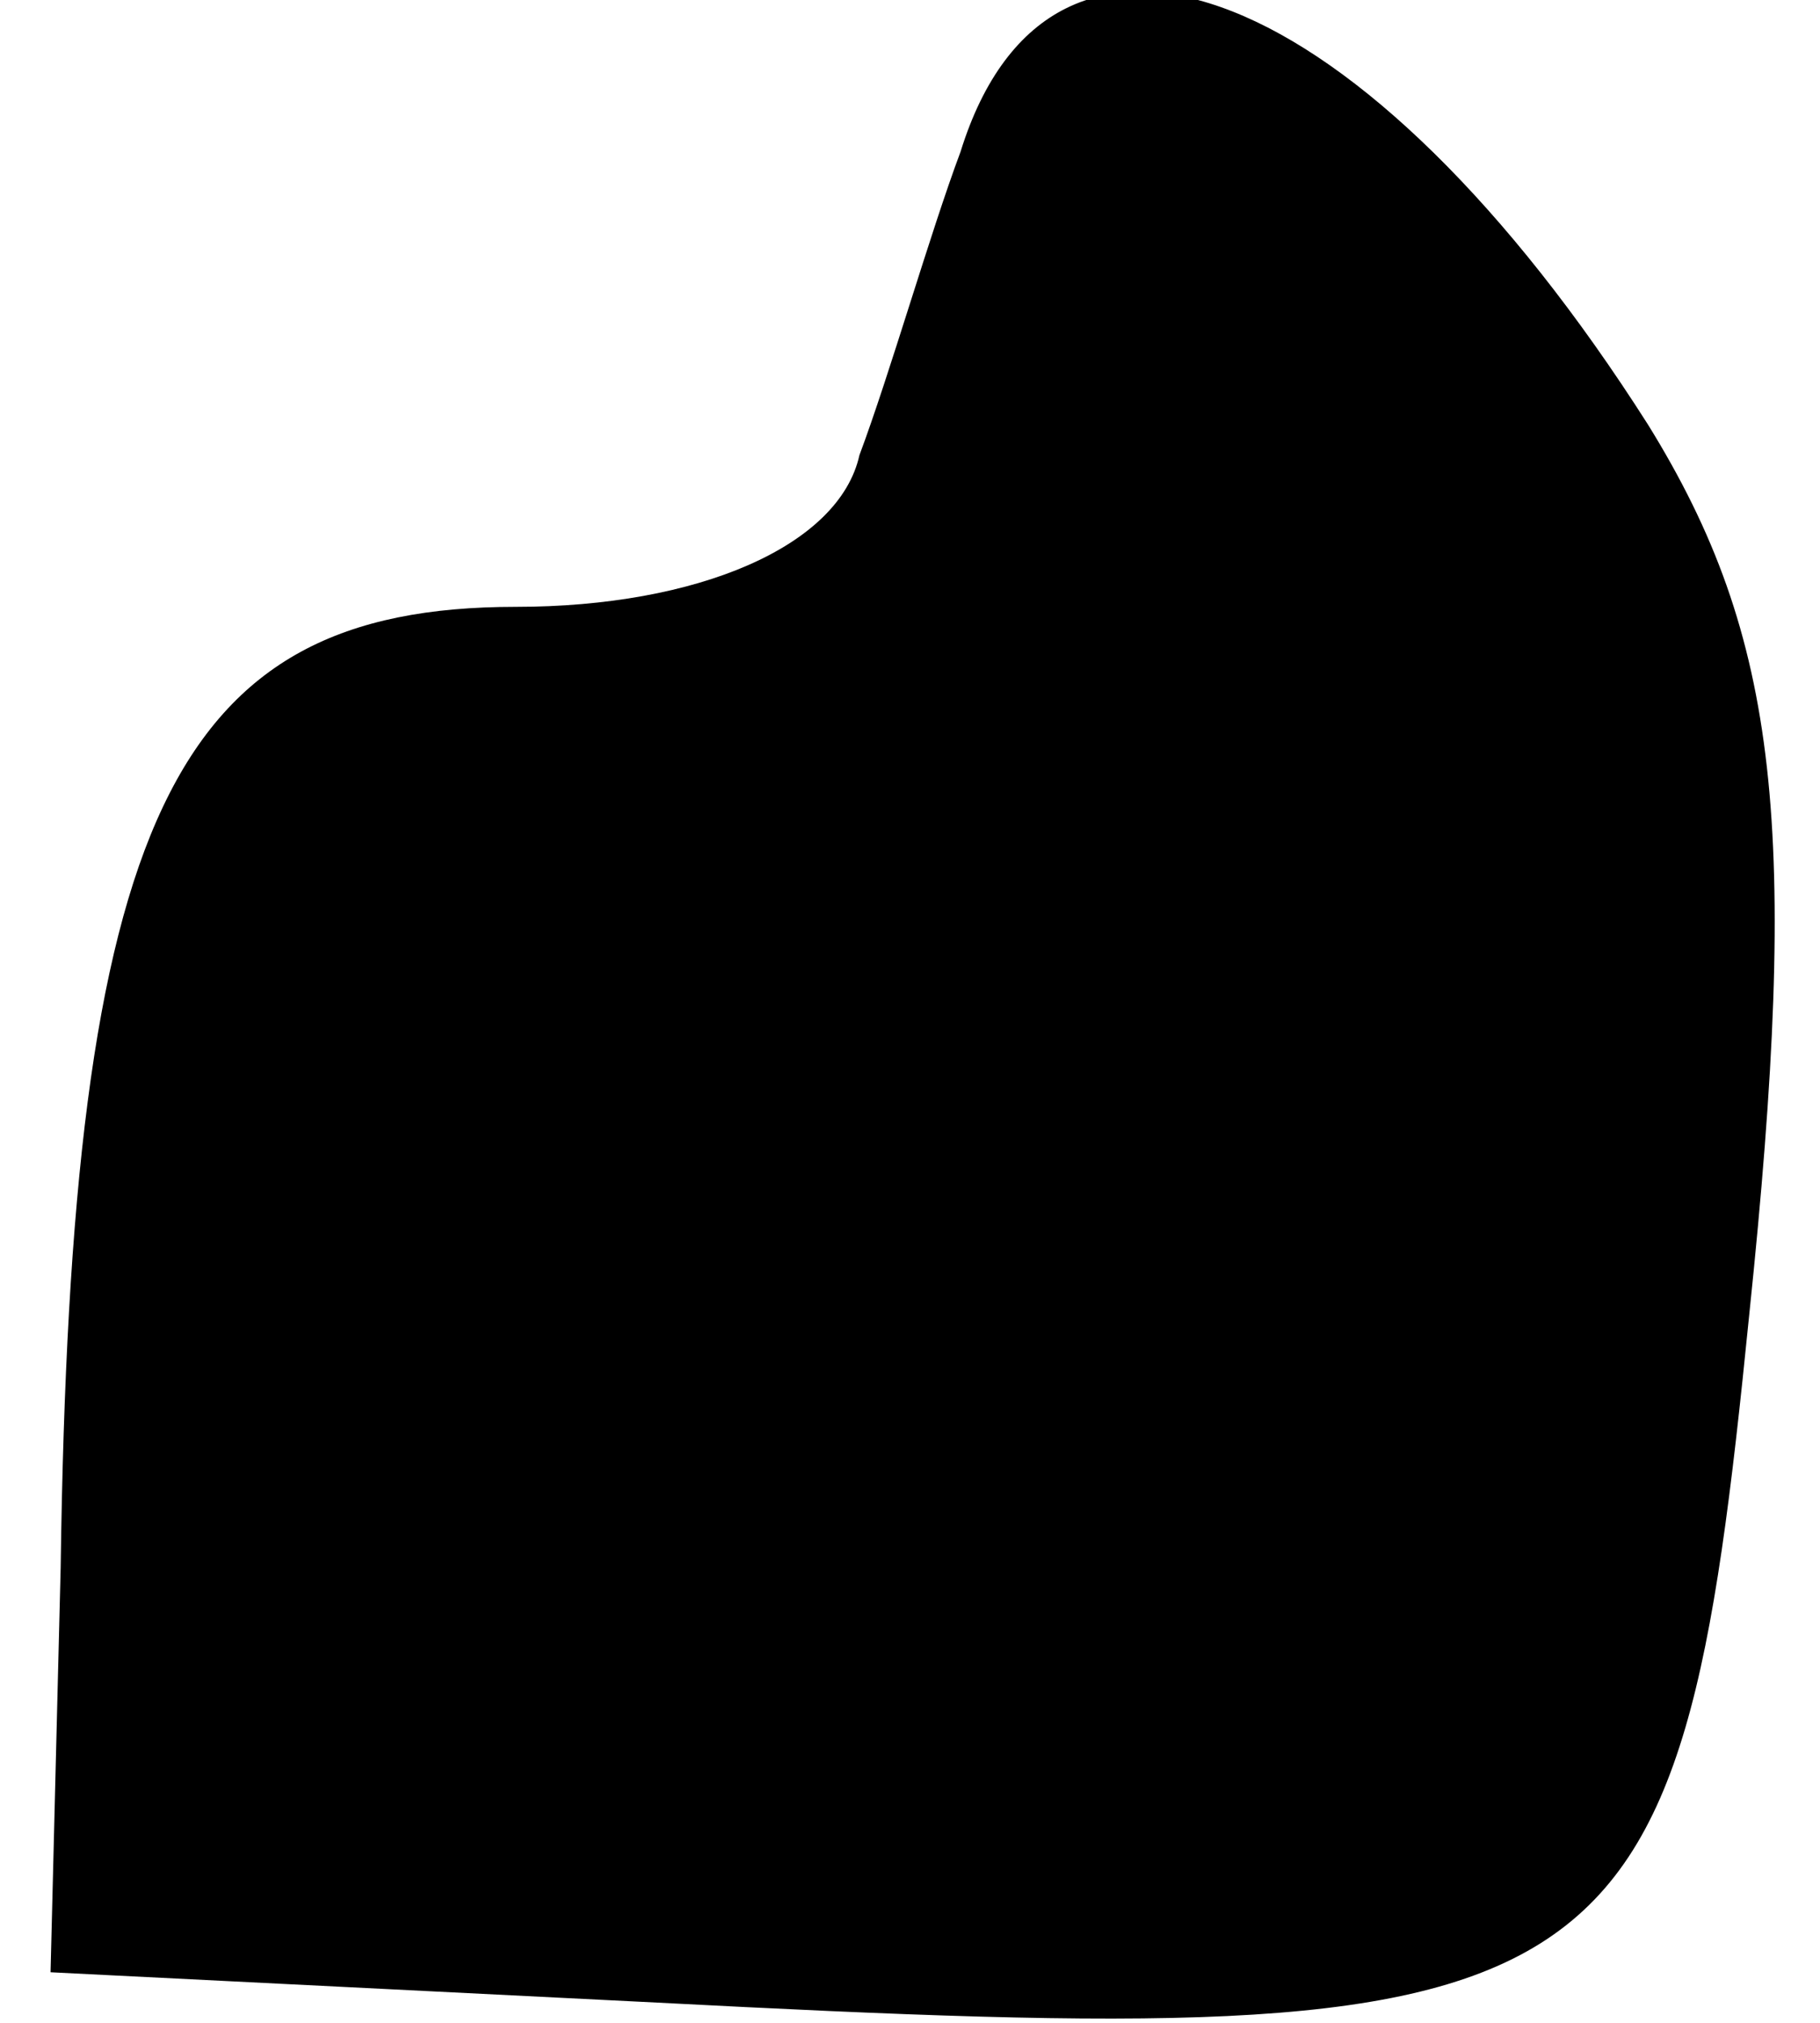 <?xml version="1.0" standalone="no"?>
<!DOCTYPE svg PUBLIC "-//W3C//DTD SVG 20010904//EN"
 "http://www.w3.org/TR/2001/REC-SVG-20010904/DTD/svg10.dtd">
<svg version="1.0" xmlns="http://www.w3.org/2000/svg"
 width="18pt" height="20pt" viewBox="0 0 18 20"
 preserveAspectRatio="xMidYMid meet">
<g transform="translate(0,20) scale(0.1,-0.1)"
fill="#000000" stroke="none">
<path fill="#000000" stroke="none" d="M95 185 c-3 -8 -7 -22 -10 -30 -2 -9
-16 -15 -34 -15 -34 0 -44 -21 -45 -95 l-1 -40 60 -3 c96 -5 101 -2 108 68 5
48 3 67 -10 88 -28 44 -59 56 -68 27z"/>
</g>
</svg>
